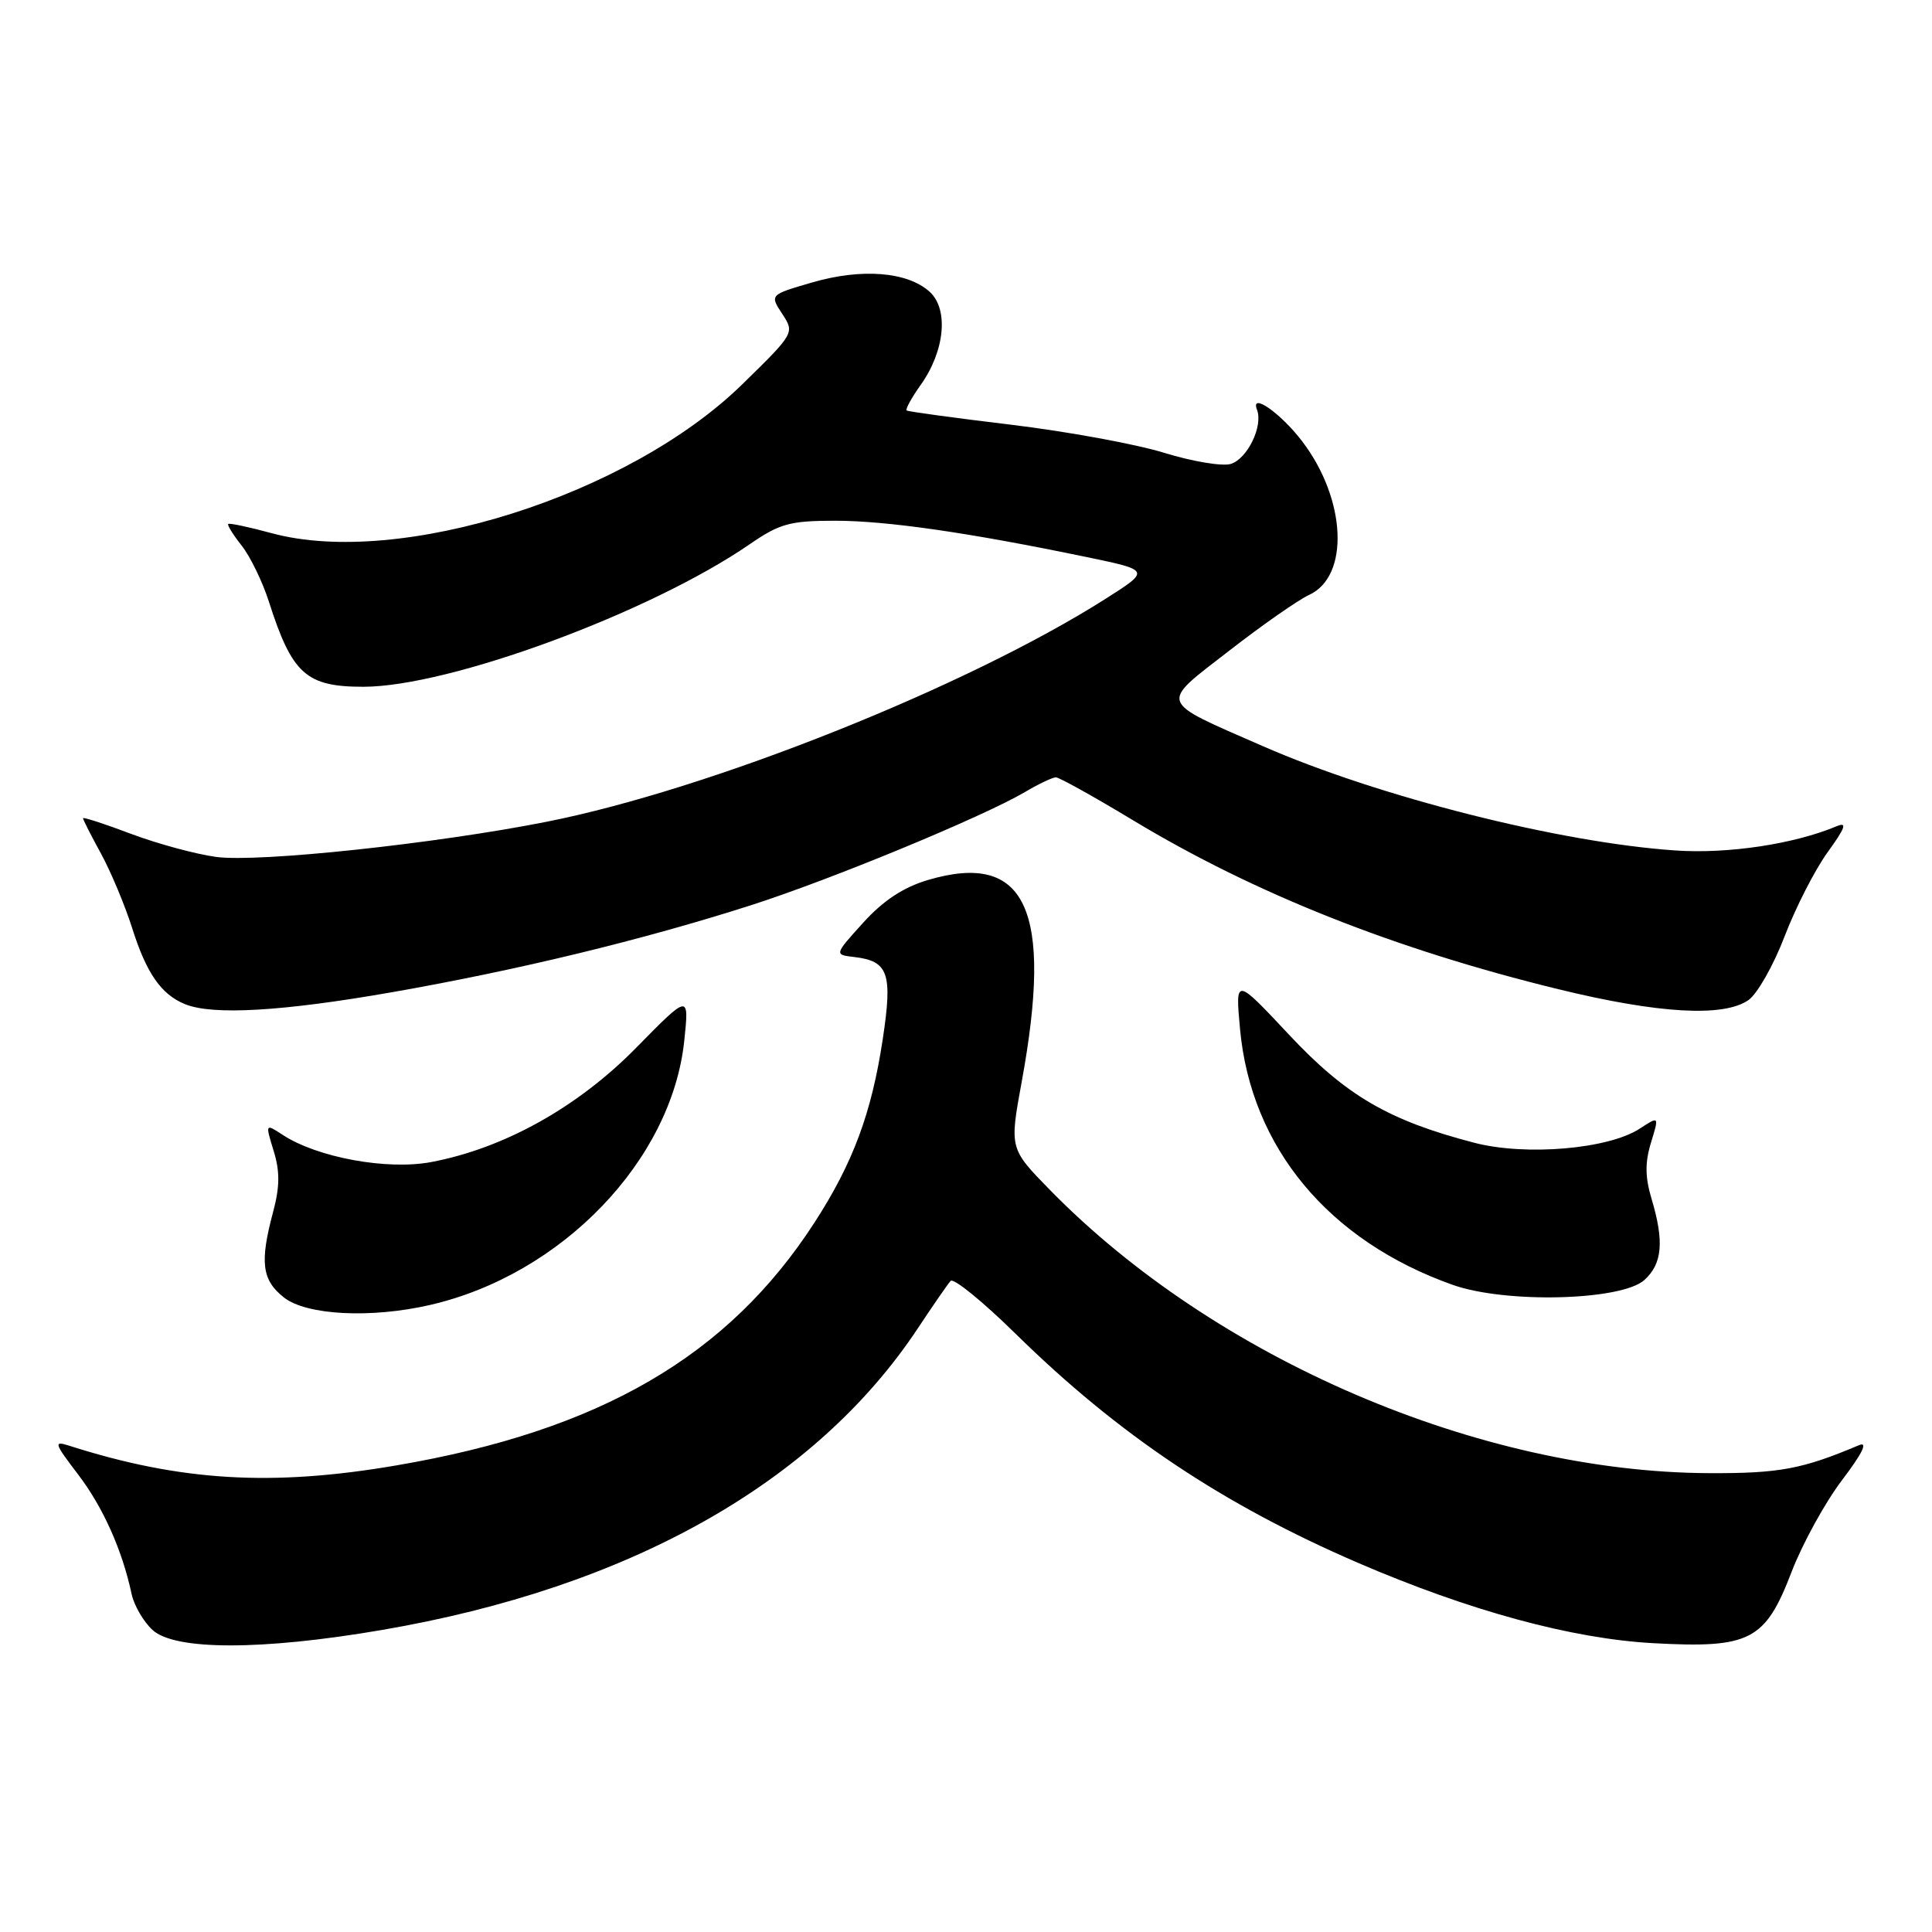 <?xml version="1.0" encoding="UTF-8" standalone="no"?>
<!DOCTYPE svg PUBLIC "-//W3C//DTD SVG 1.1//EN" "http://www.w3.org/Graphics/SVG/1.1/DTD/svg11.dtd" >
<svg xmlns="http://www.w3.org/2000/svg" xmlns:xlink="http://www.w3.org/1999/xlink" version="1.1" viewBox="0 0 256 256">
 <g >
 <path fill="currentColor"
d=" M 50.55 215.99 C 83.38 210.38 108.05 196.49 121.63 175.99 C 123.63 172.97 125.58 170.15 125.96 169.73 C 126.34 169.30 130.22 172.45 134.57 176.73 C 148.22 190.13 162.01 199.35 179.98 207.10 C 194.72 213.45 208.27 217.14 219.06 217.73 C 231.91 218.43 233.90 217.40 237.40 208.27 C 238.83 204.55 241.84 199.07 244.09 196.11 C 246.78 192.57 247.55 190.98 246.34 191.49 C 238.81 194.67 235.77 195.24 226.50 195.20 C 196.05 195.09 161.02 180.04 139.13 157.68 C 133.76 152.19 133.76 152.19 135.38 143.35 C 139.57 120.51 135.96 112.75 122.94 116.61 C 119.70 117.57 117.02 119.34 114.38 122.26 C 110.54 126.50 110.54 126.50 113.19 126.81 C 117.73 127.34 118.29 128.97 116.97 137.69 C 115.49 147.49 113.03 154.10 107.94 161.97 C 96.48 179.70 79.52 189.56 52.54 194.17 C 36.04 197.00 23.90 196.27 9.19 191.57 C 7.07 190.89 7.17 191.20 10.33 195.35 C 13.64 199.68 16.20 205.39 17.44 211.22 C 17.76 212.72 19.00 214.86 20.20 215.97 C 23.13 218.70 34.65 218.71 50.55 215.99 Z  M 57.00 172.91 C 74.45 168.89 89.01 153.75 90.67 137.89 C 91.32 131.69 91.32 131.69 84.31 138.82 C 76.57 146.71 66.79 152.16 57.13 153.98 C 51.31 155.08 42.03 153.38 37.45 150.37 C 35.15 148.87 35.15 148.87 36.26 152.50 C 37.10 155.22 37.08 157.26 36.19 160.58 C 34.40 167.28 34.70 169.61 37.63 171.93 C 40.63 174.28 49.16 174.72 57.00 172.91 Z  M 217.90 169.60 C 220.27 167.44 220.53 164.50 218.84 158.85 C 217.98 156.00 217.96 154.03 218.76 151.42 C 219.85 147.87 219.85 147.87 217.29 149.54 C 213.15 152.26 202.17 153.20 195.34 151.42 C 183.98 148.46 178.37 145.18 170.79 137.09 C 163.68 129.50 163.68 129.50 164.31 136.35 C 165.76 152.04 176.03 164.41 192.49 170.25 C 199.51 172.74 214.86 172.35 217.90 169.60 Z  M 52.02 131.46 C 68.66 128.54 85.17 124.54 99.50 119.95 C 110.04 116.58 130.22 108.24 135.81 104.95 C 137.63 103.88 139.47 103.00 139.91 103.00 C 140.34 103.00 144.93 105.55 150.10 108.67 C 166.20 118.39 184.81 125.78 206.47 131.07 C 219.75 134.32 228.40 134.81 231.69 132.51 C 232.86 131.68 235.01 127.89 236.47 124.07 C 237.93 120.25 240.50 115.23 242.18 112.91 C 244.53 109.66 244.80 108.88 243.37 109.48 C 237.72 111.85 228.95 113.17 222.00 112.69 C 206.67 111.65 182.68 105.58 167.36 98.88 C 153.31 92.73 153.56 93.44 162.88 86.22 C 167.28 82.80 172.04 79.48 173.44 78.84 C 178.86 76.38 178.41 66.16 172.54 58.47 C 169.68 54.72 165.64 51.91 166.56 54.30 C 167.39 56.45 165.30 60.77 163.10 61.47 C 161.99 61.82 158.03 61.16 154.29 60.01 C 150.56 58.85 141.43 57.18 134.00 56.28 C 126.58 55.39 120.34 54.54 120.14 54.39 C 119.94 54.24 120.78 52.72 121.99 51.01 C 125.20 46.51 125.73 40.97 123.18 38.66 C 120.24 36.00 114.18 35.52 107.64 37.42 C 101.99 39.06 101.99 39.06 103.65 41.59 C 105.30 44.11 105.28 44.15 98.37 50.91 C 83.31 65.64 52.98 75.25 36.00 70.65 C 32.98 69.83 30.38 69.28 30.24 69.43 C 30.09 69.58 30.90 70.88 32.04 72.32 C 33.17 73.76 34.79 77.10 35.63 79.72 C 38.70 89.32 40.56 91.00 48.15 91.00 C 59.55 91.00 86.15 81.19 99.33 72.12 C 103.32 69.37 104.68 69.00 110.68 69.00 C 117.54 69.01 128.31 70.56 143.97 73.81 C 152.44 75.57 152.44 75.57 146.47 79.36 C 128.07 91.04 94.10 104.59 72.42 108.89 C 57.72 111.80 34.30 114.30 28.66 113.55 C 25.98 113.19 20.91 111.82 17.39 110.50 C 13.88 109.17 11.00 108.24 11.00 108.42 C 11.00 108.60 12.07 110.72 13.39 113.12 C 14.70 115.53 16.56 119.97 17.52 123.00 C 19.40 128.95 21.36 131.77 24.50 133.05 C 28.17 134.56 37.42 134.02 52.02 131.46 Z "/>
</g>
</svg>